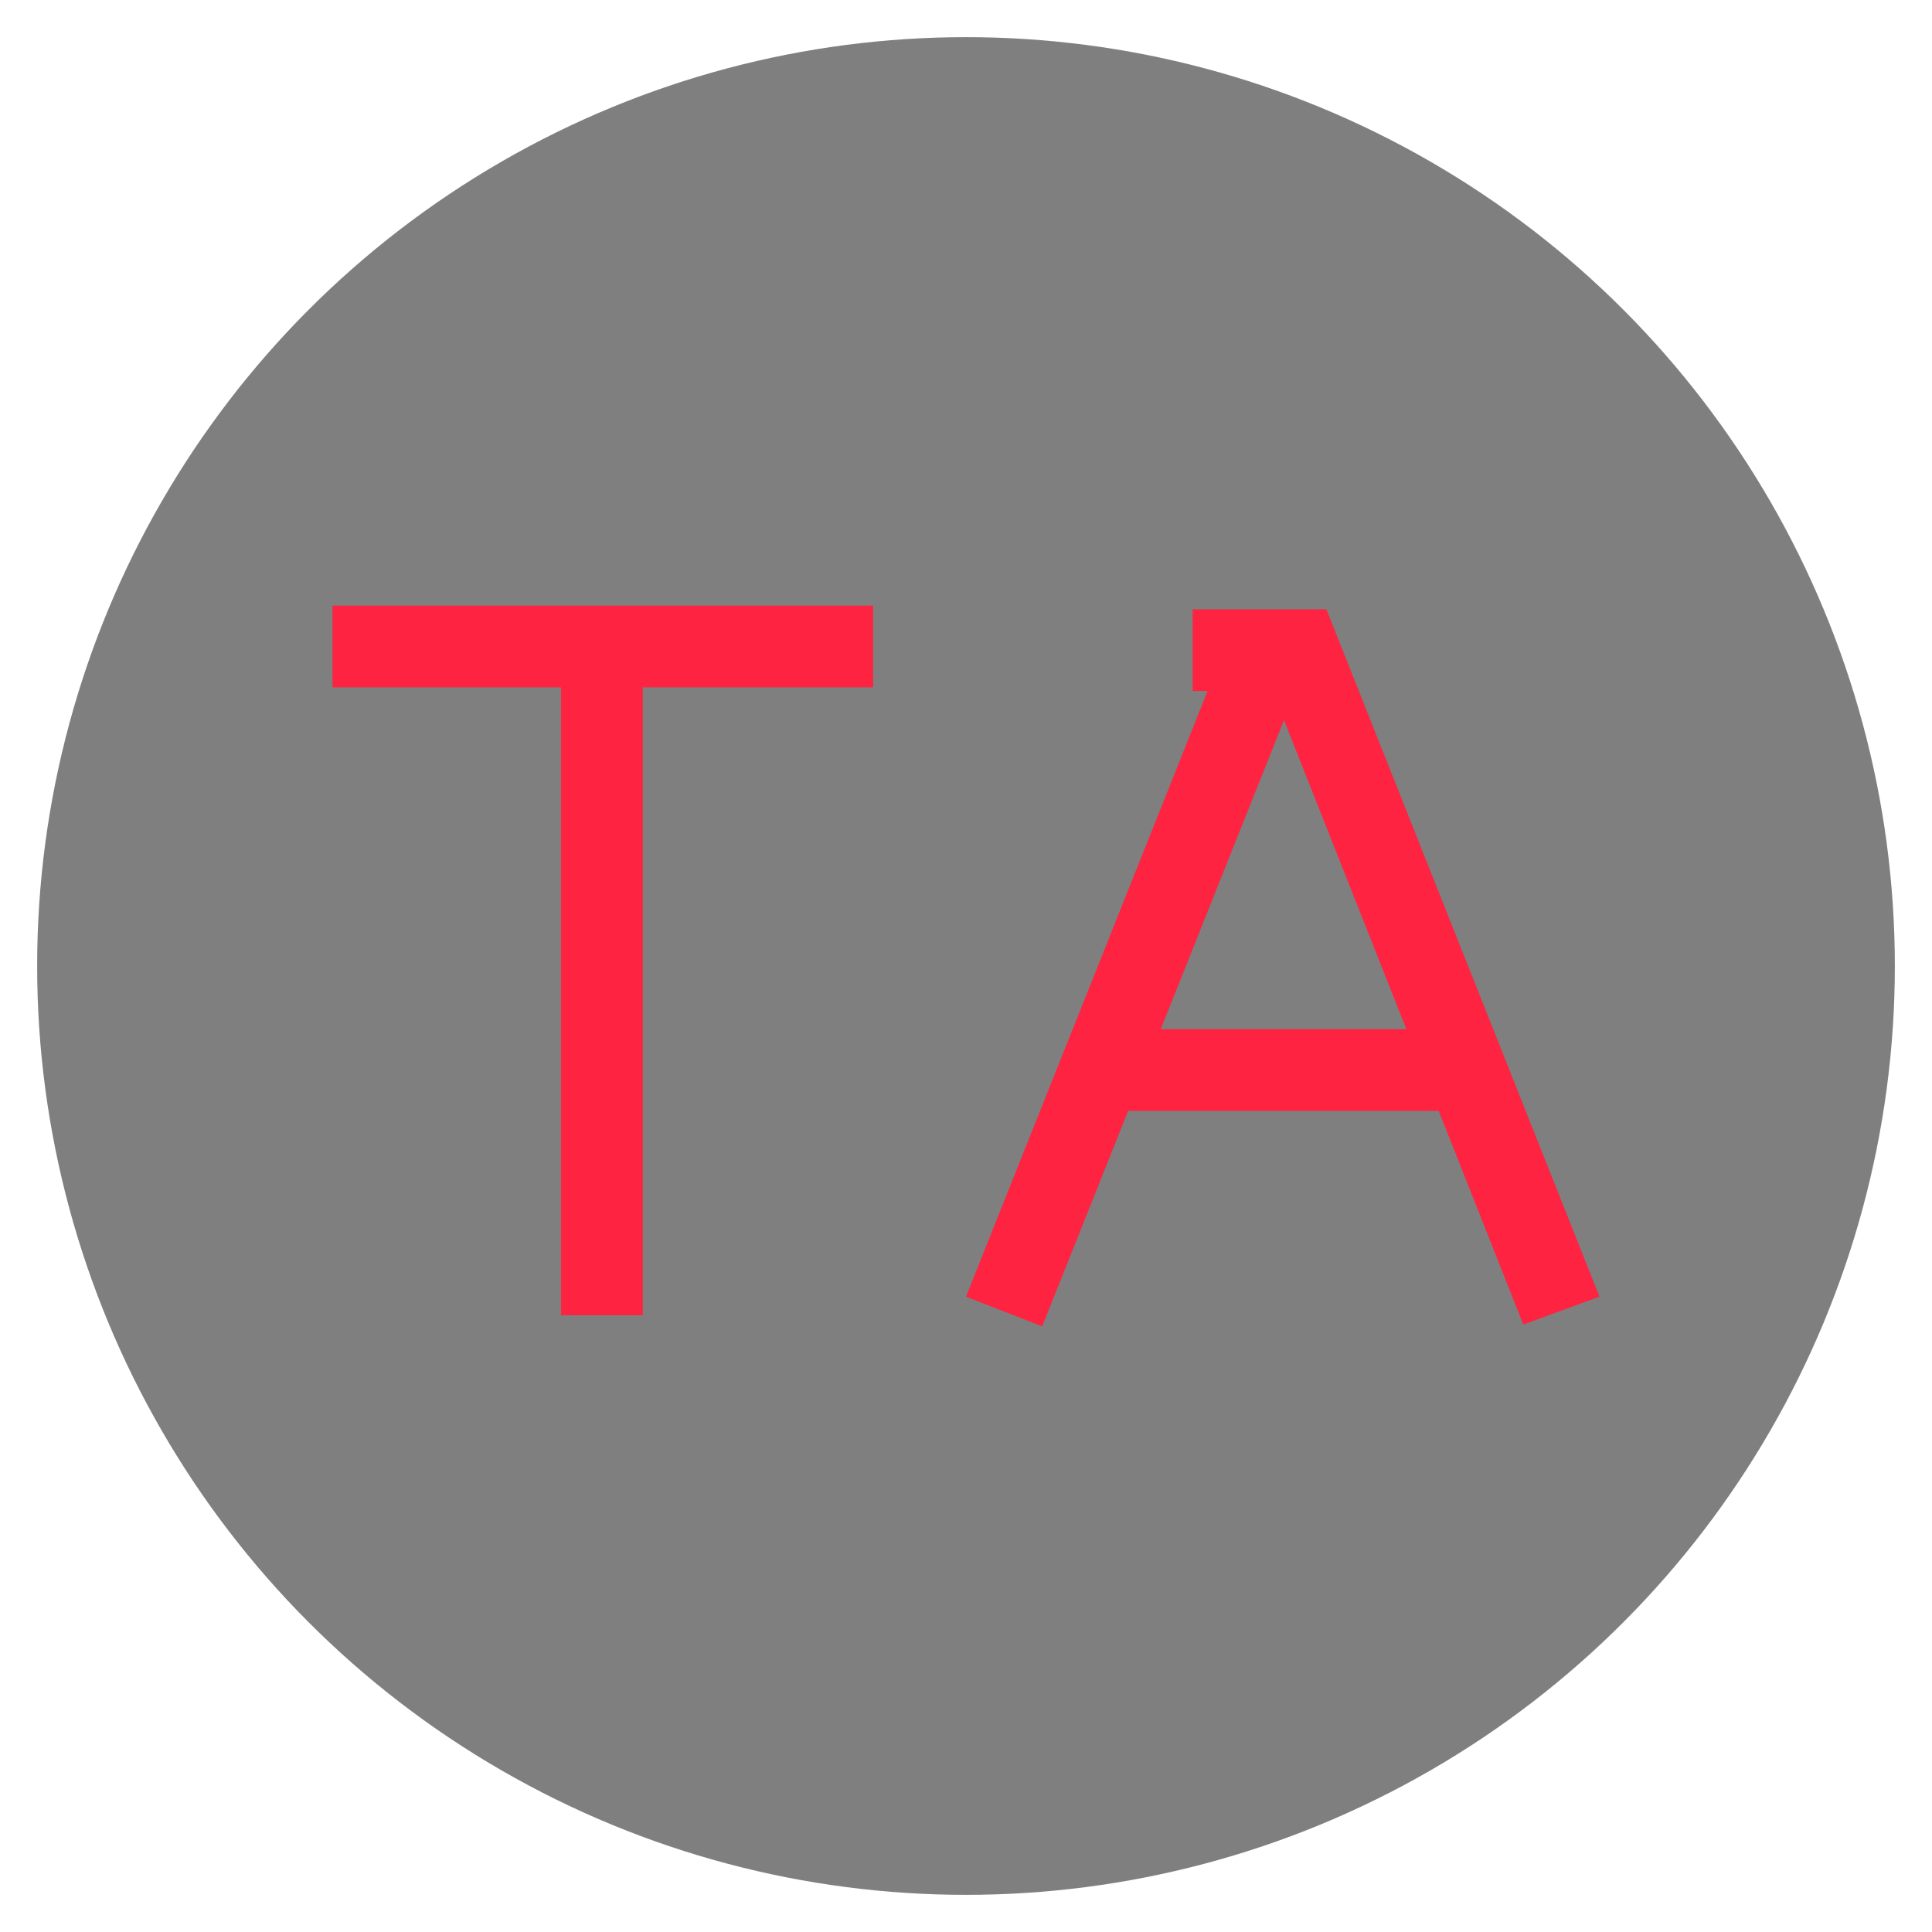 <?xml version="1.0" encoding="utf-8"?>
<!-- Generator: Adobe Illustrator 22.0.0, SVG Export Plug-In . SVG Version: 6.00 Build 0)  -->
<svg version="1.1" id="图层_1" xmlns="http://www.w3.org/2000/svg" xmlns:xlink="http://www.w3.org/1999/xlink" x="0px" y="0px"
	 viewBox="0 0 104 104" style="enable-background:new 0 0 104 104;" xml:space="preserve">
<style type="text/css">
	.st0{opacity:0.5;}
	.st1{fill:#FE2341;}
</style>
<g class="st0">
	<circle cx="52" cy="52" r="50"/>
</g>
<g>
	<path class="st1" d="M17.9,37v-4.4h29.1V37H17.9z M30.2,70.8v-36h4.4v36H30.2z"/>
	<path class="st1" d="M52,69.8l14.2-35.6l4.1,1.6L56.1,71.4L52,69.8z M59.6,59.8v-4.4h19.8v4.4H59.6z M68.5,37.2h-4.3v-4.4h7.2
		l14.7,37L82,71.3L68.5,37.2z"/>
</g>
</svg>
